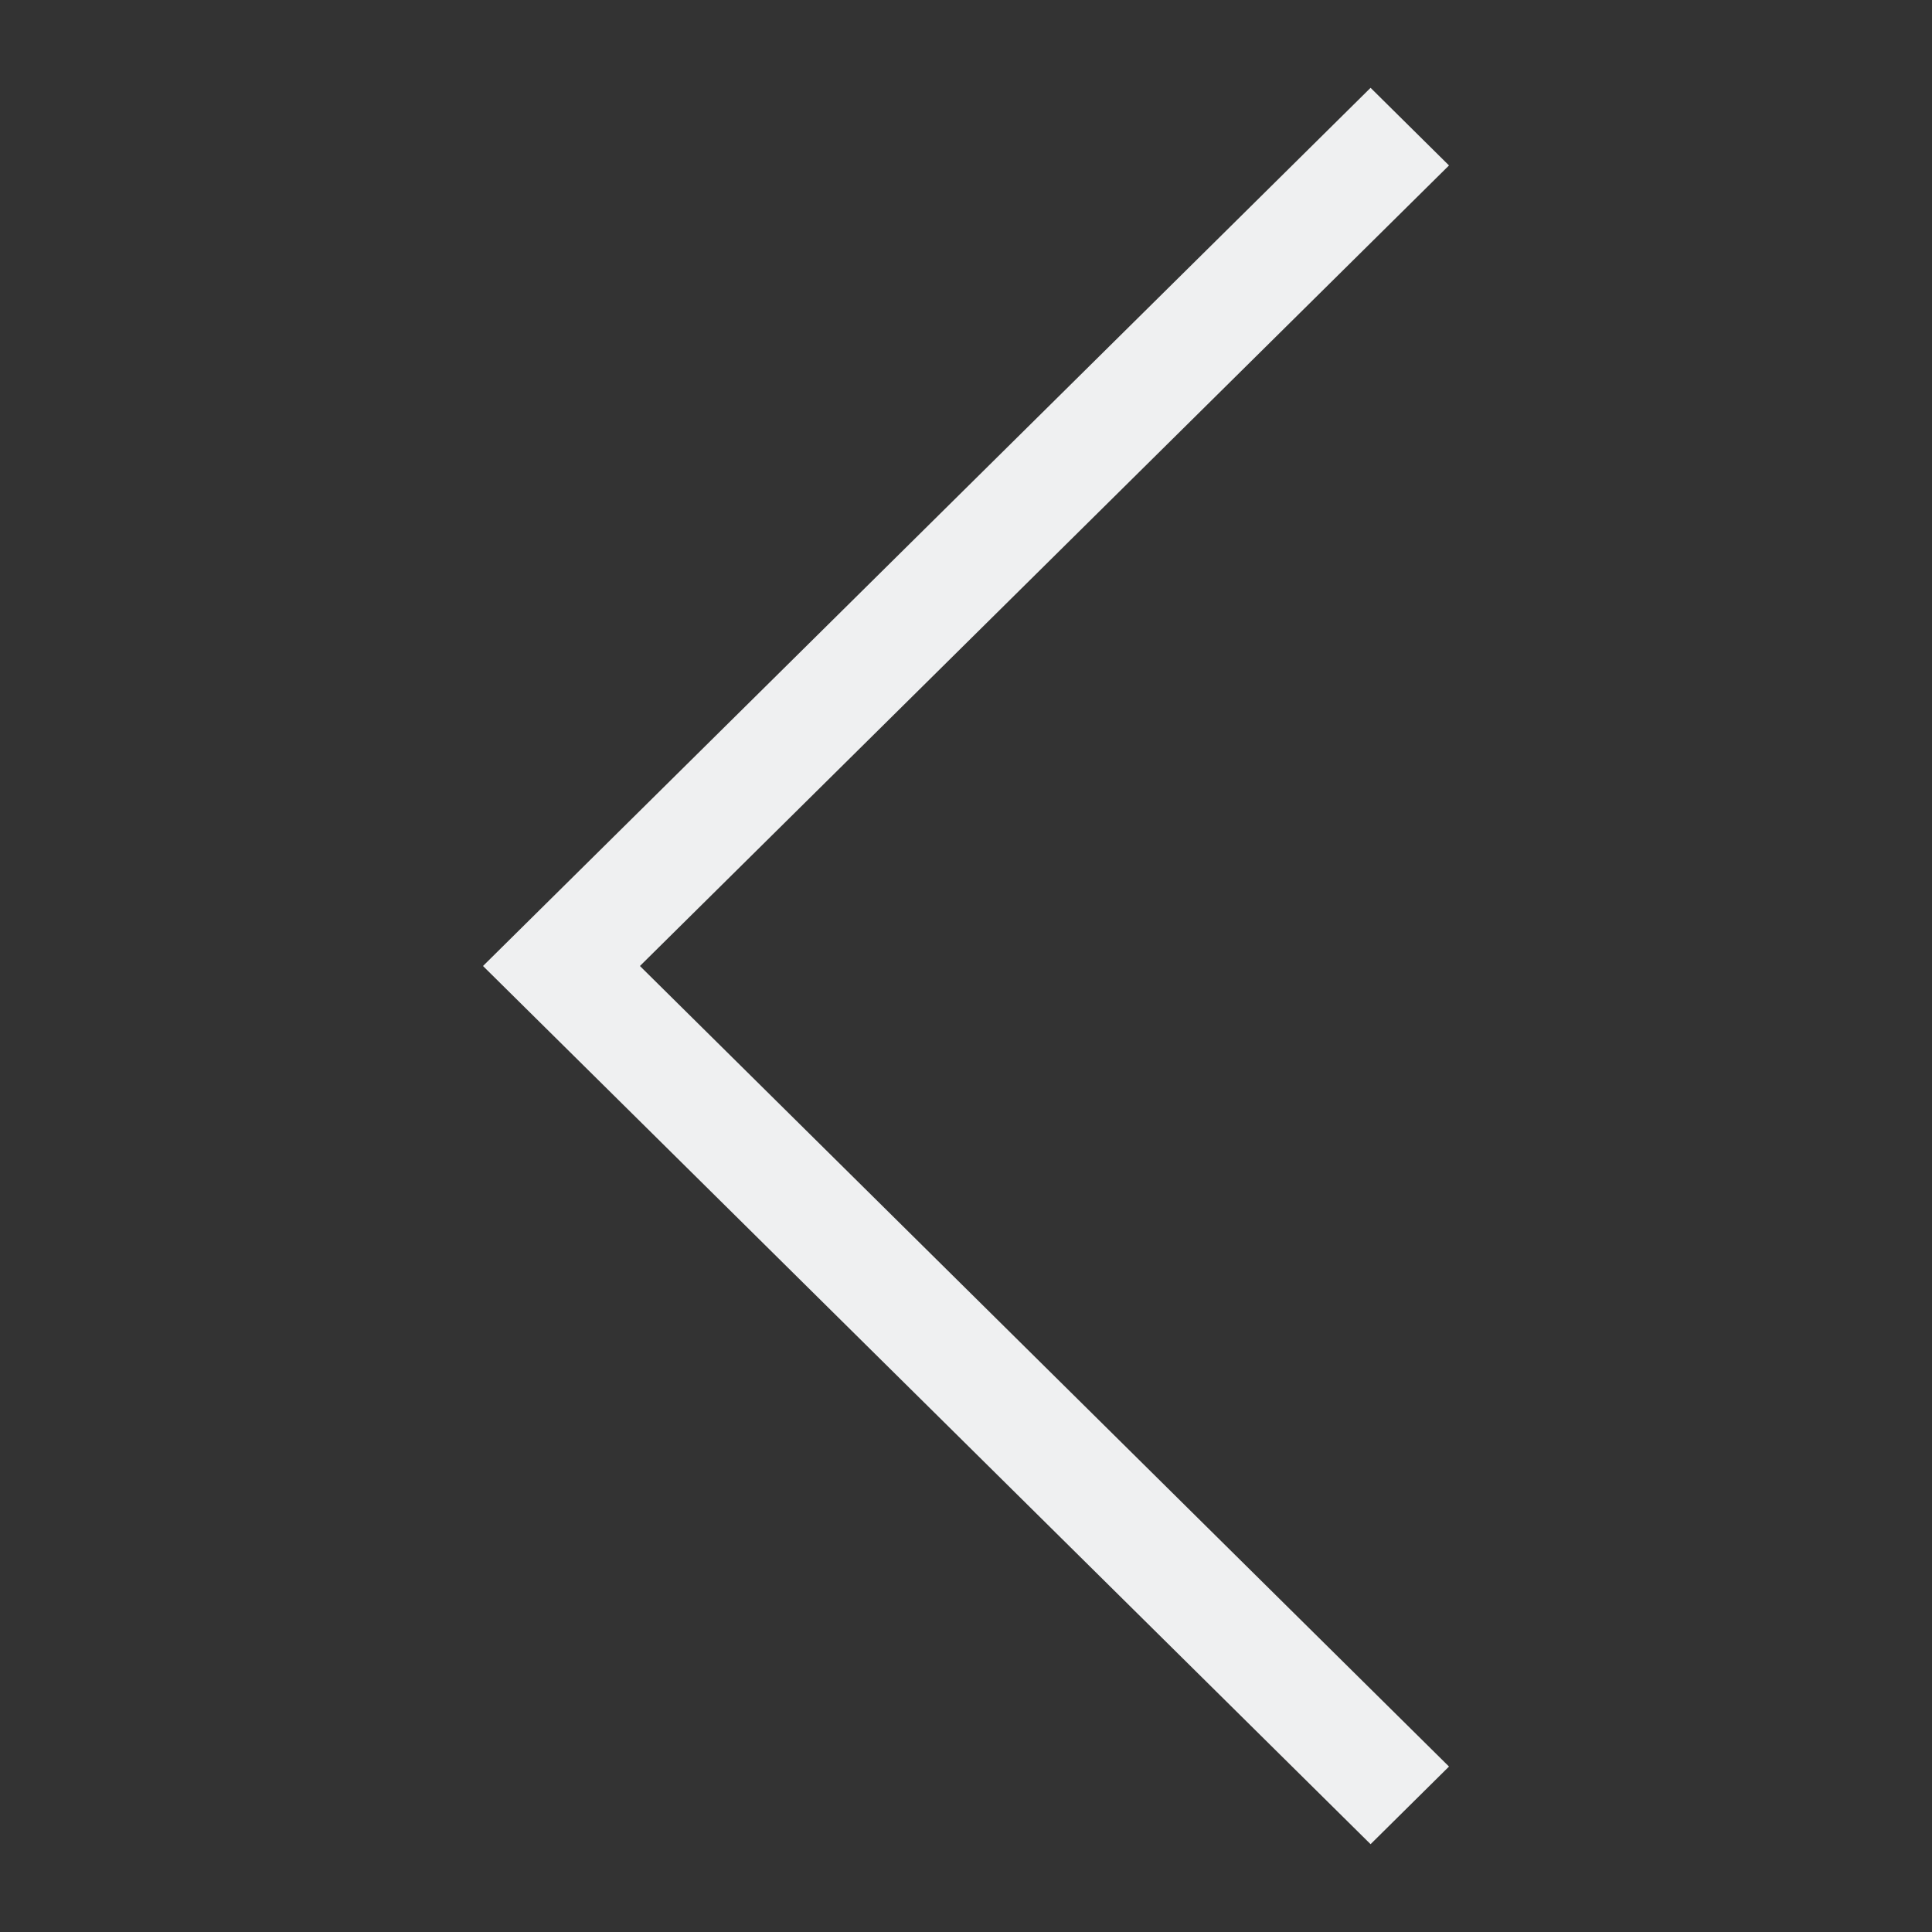 <?xml version="1.0" encoding="UTF-8"?>
<svg version="1.1" viewBox="0 0 22 22" xmlns="http://www.w3.org/2000/svg"><rect x="0" y="0" width="22" height="22" fill="#333333" stroke="none"/><defs><style type="text/css">.ColorScheme-Text {
        color:#eff0f1;
      }</style></defs><path class="ColorScheme-Text" d="m15.607 1-10.107 10 10.107 10 0.893-0.884-9.213-9.116 9.213-9.116-0.893-0.884" color="#eff0f1" fill="currentColor"/></svg>

